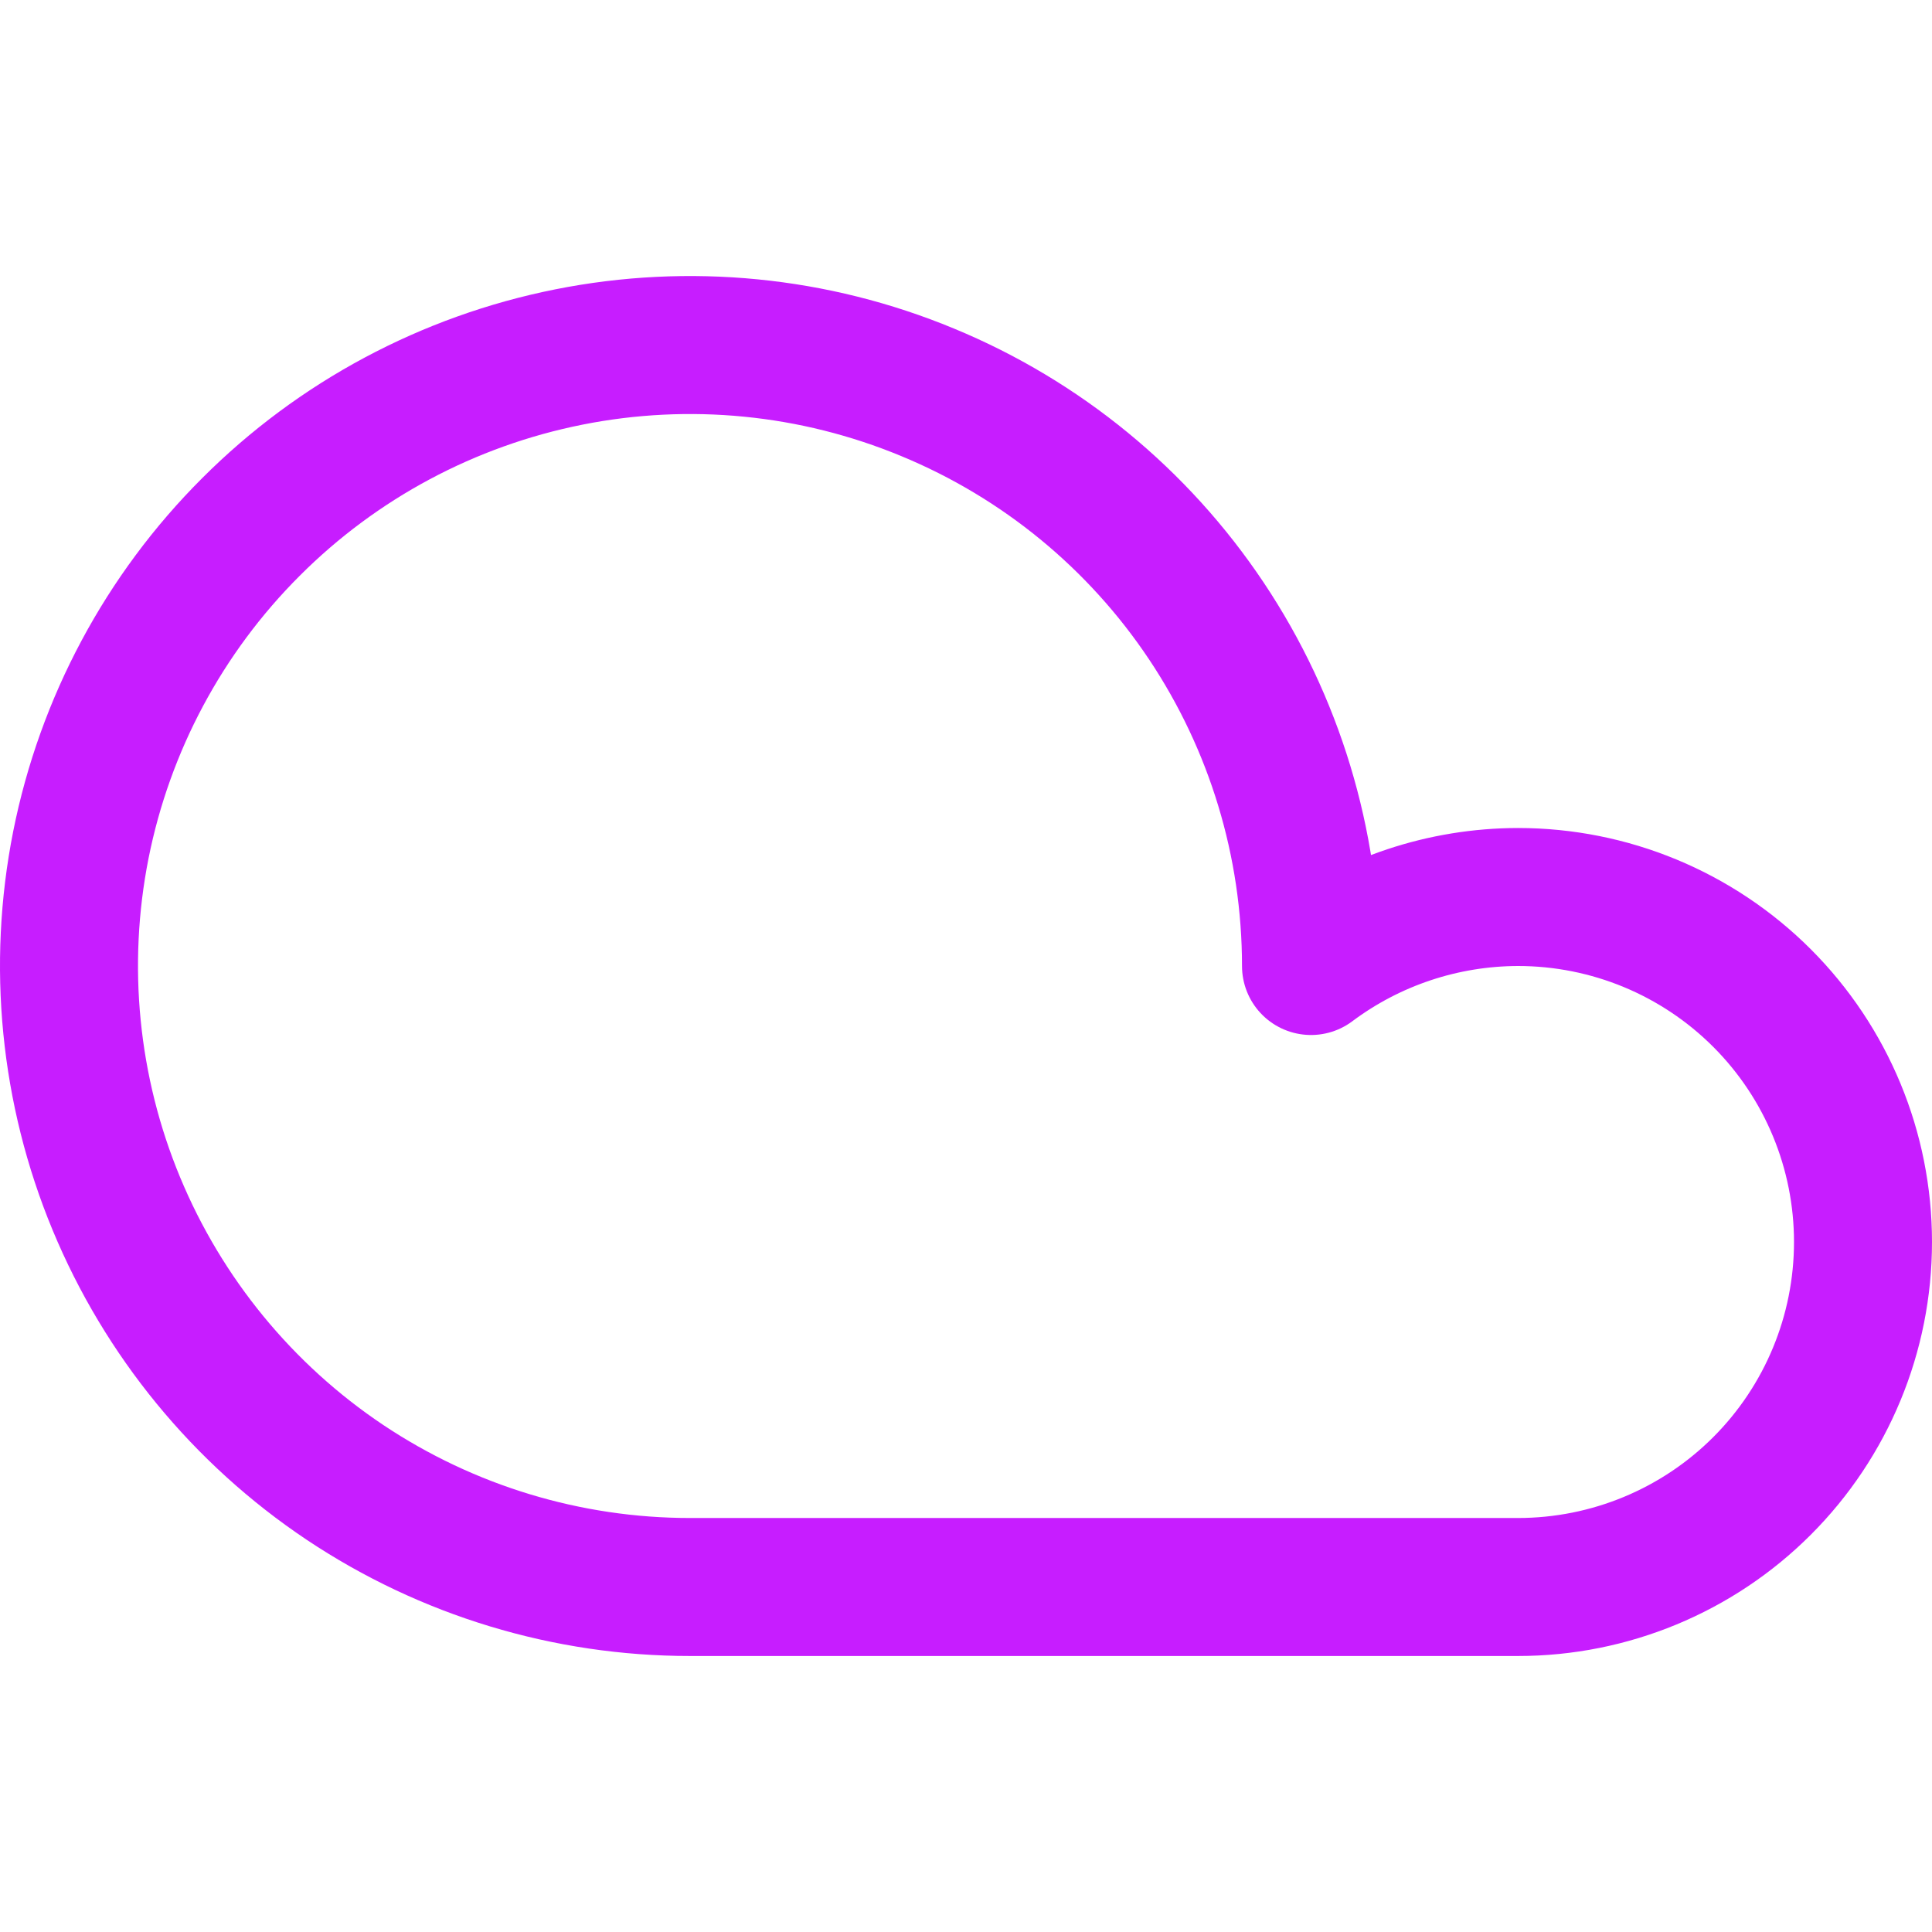 <svg xmlns="http://www.w3.org/2000/svg" fill="none" viewBox="0 0 14 14" id="Cloud--Streamline-Core-Neon">
  <desc>
    Cloud Streamline Icon: https://streamlinehq.com
  </desc>
  <g id="cloud--cloud-meteorology-cloudy-overcast-cover-weather">
    <path id="Vector" stroke="#c71dff" stroke-linecap="round" stroke-linejoin="round" d="M11 6.5c-0.541 0.001 -1.067 0.176 -1.5 0.5 0 -0.89 -0.264 -1.76 -0.758 -2.5 -0.494 -0.74 -1.197 -1.317 -2.02 -1.657 -0.822 -0.341 -1.727 -0.43 -2.6 -0.256 -0.873 0.174 -1.675 0.602 -2.304 1.232C1.189 4.447 0.76 5.249 0.586 6.122 0.413 6.995 0.502 7.9 0.843 8.722c0.341 0.822 0.917 1.525 1.657 2.02C3.24 11.236 4.11 11.5 5 11.5h6c0.663 0 1.299 -0.263 1.768 -0.732 0.469 -0.469 0.732 -1.105 0.732 -1.768 0 -0.663 -0.263 -1.299 -0.732 -1.768C12.299 6.763 11.663 6.5 11 6.5v0Z" stroke-width="1"></path>
  </g>
</svg>